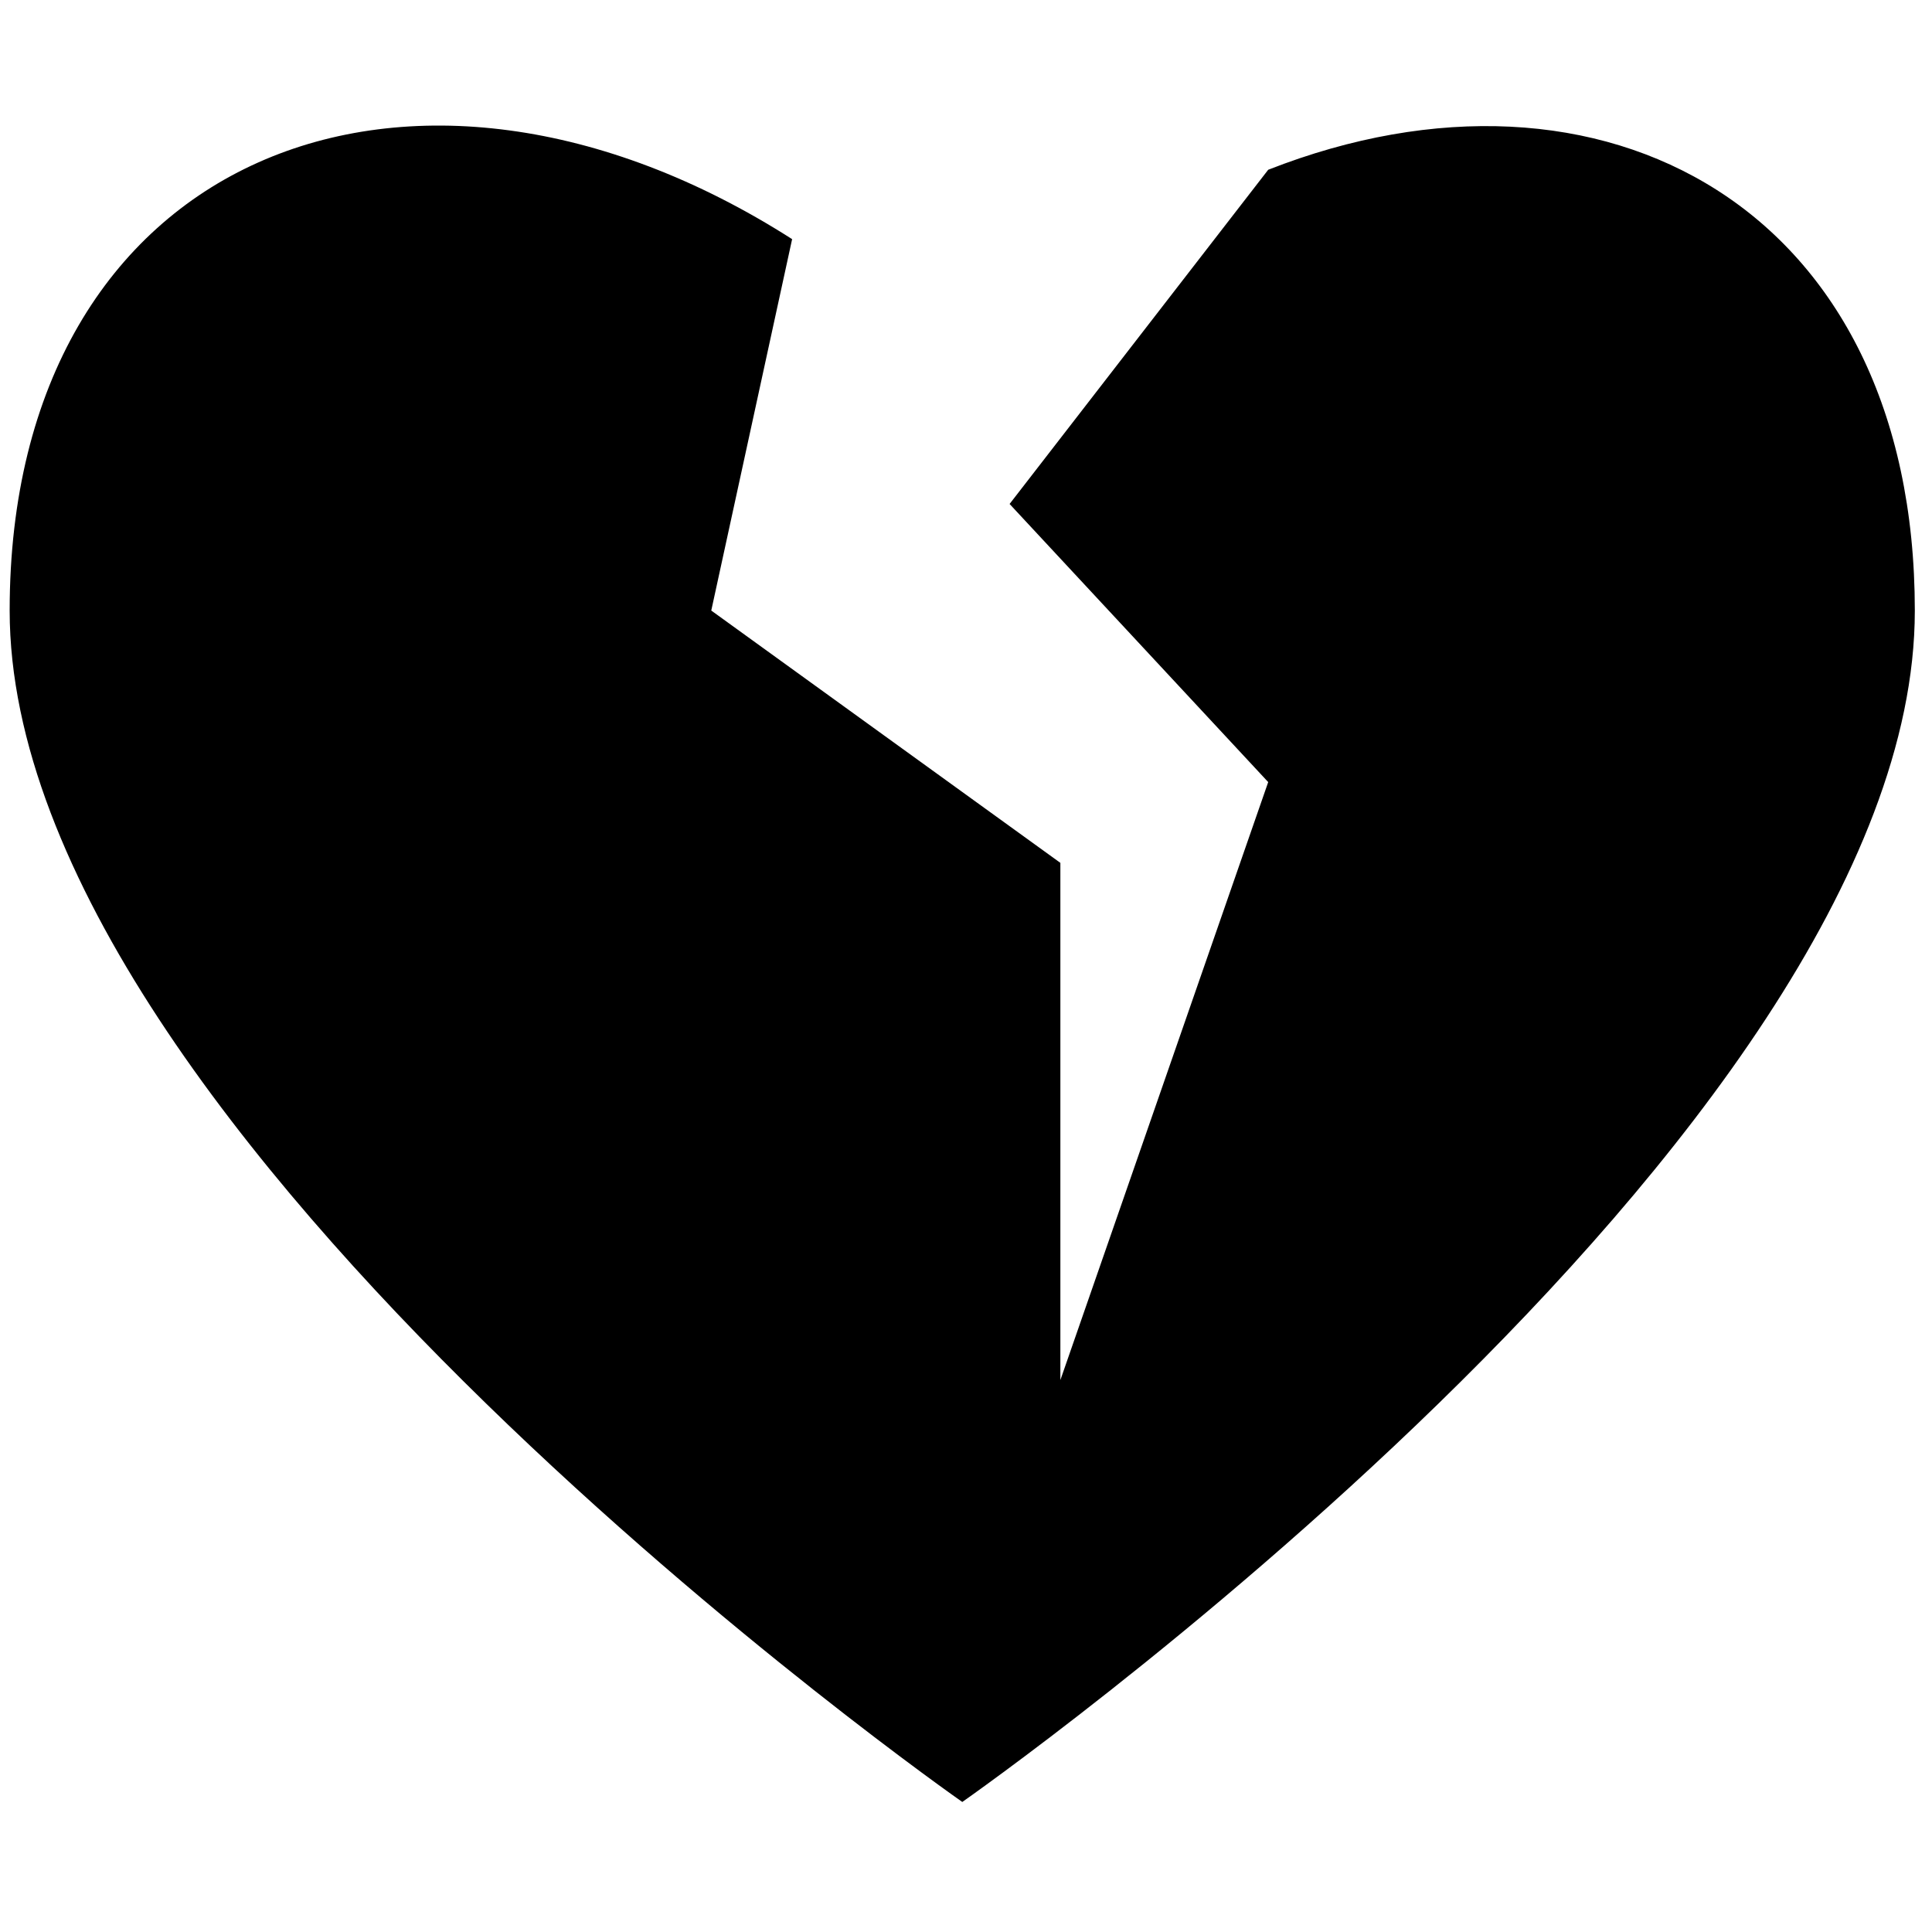 <svg xmlns="http://www.w3.org/2000/svg" width="200" height="200" viewBox="0 0 200 200">
  <path d="M131.284,17.574 L104.513,52.171 L131.284,80.962 L109.769,142.865 L109.769,89.323 L73.63,63.204 L82,24.756 C42.612,-0.414 1,15.943 1,63.204 C1.006,117.631 99.616,186.539 99.616,186.539 C99.616,186.539 198.222,117.644 198.222,63.213 C198.228,21.555 165.906,3.986 131.284,17.574 Z"/>
</svg>
